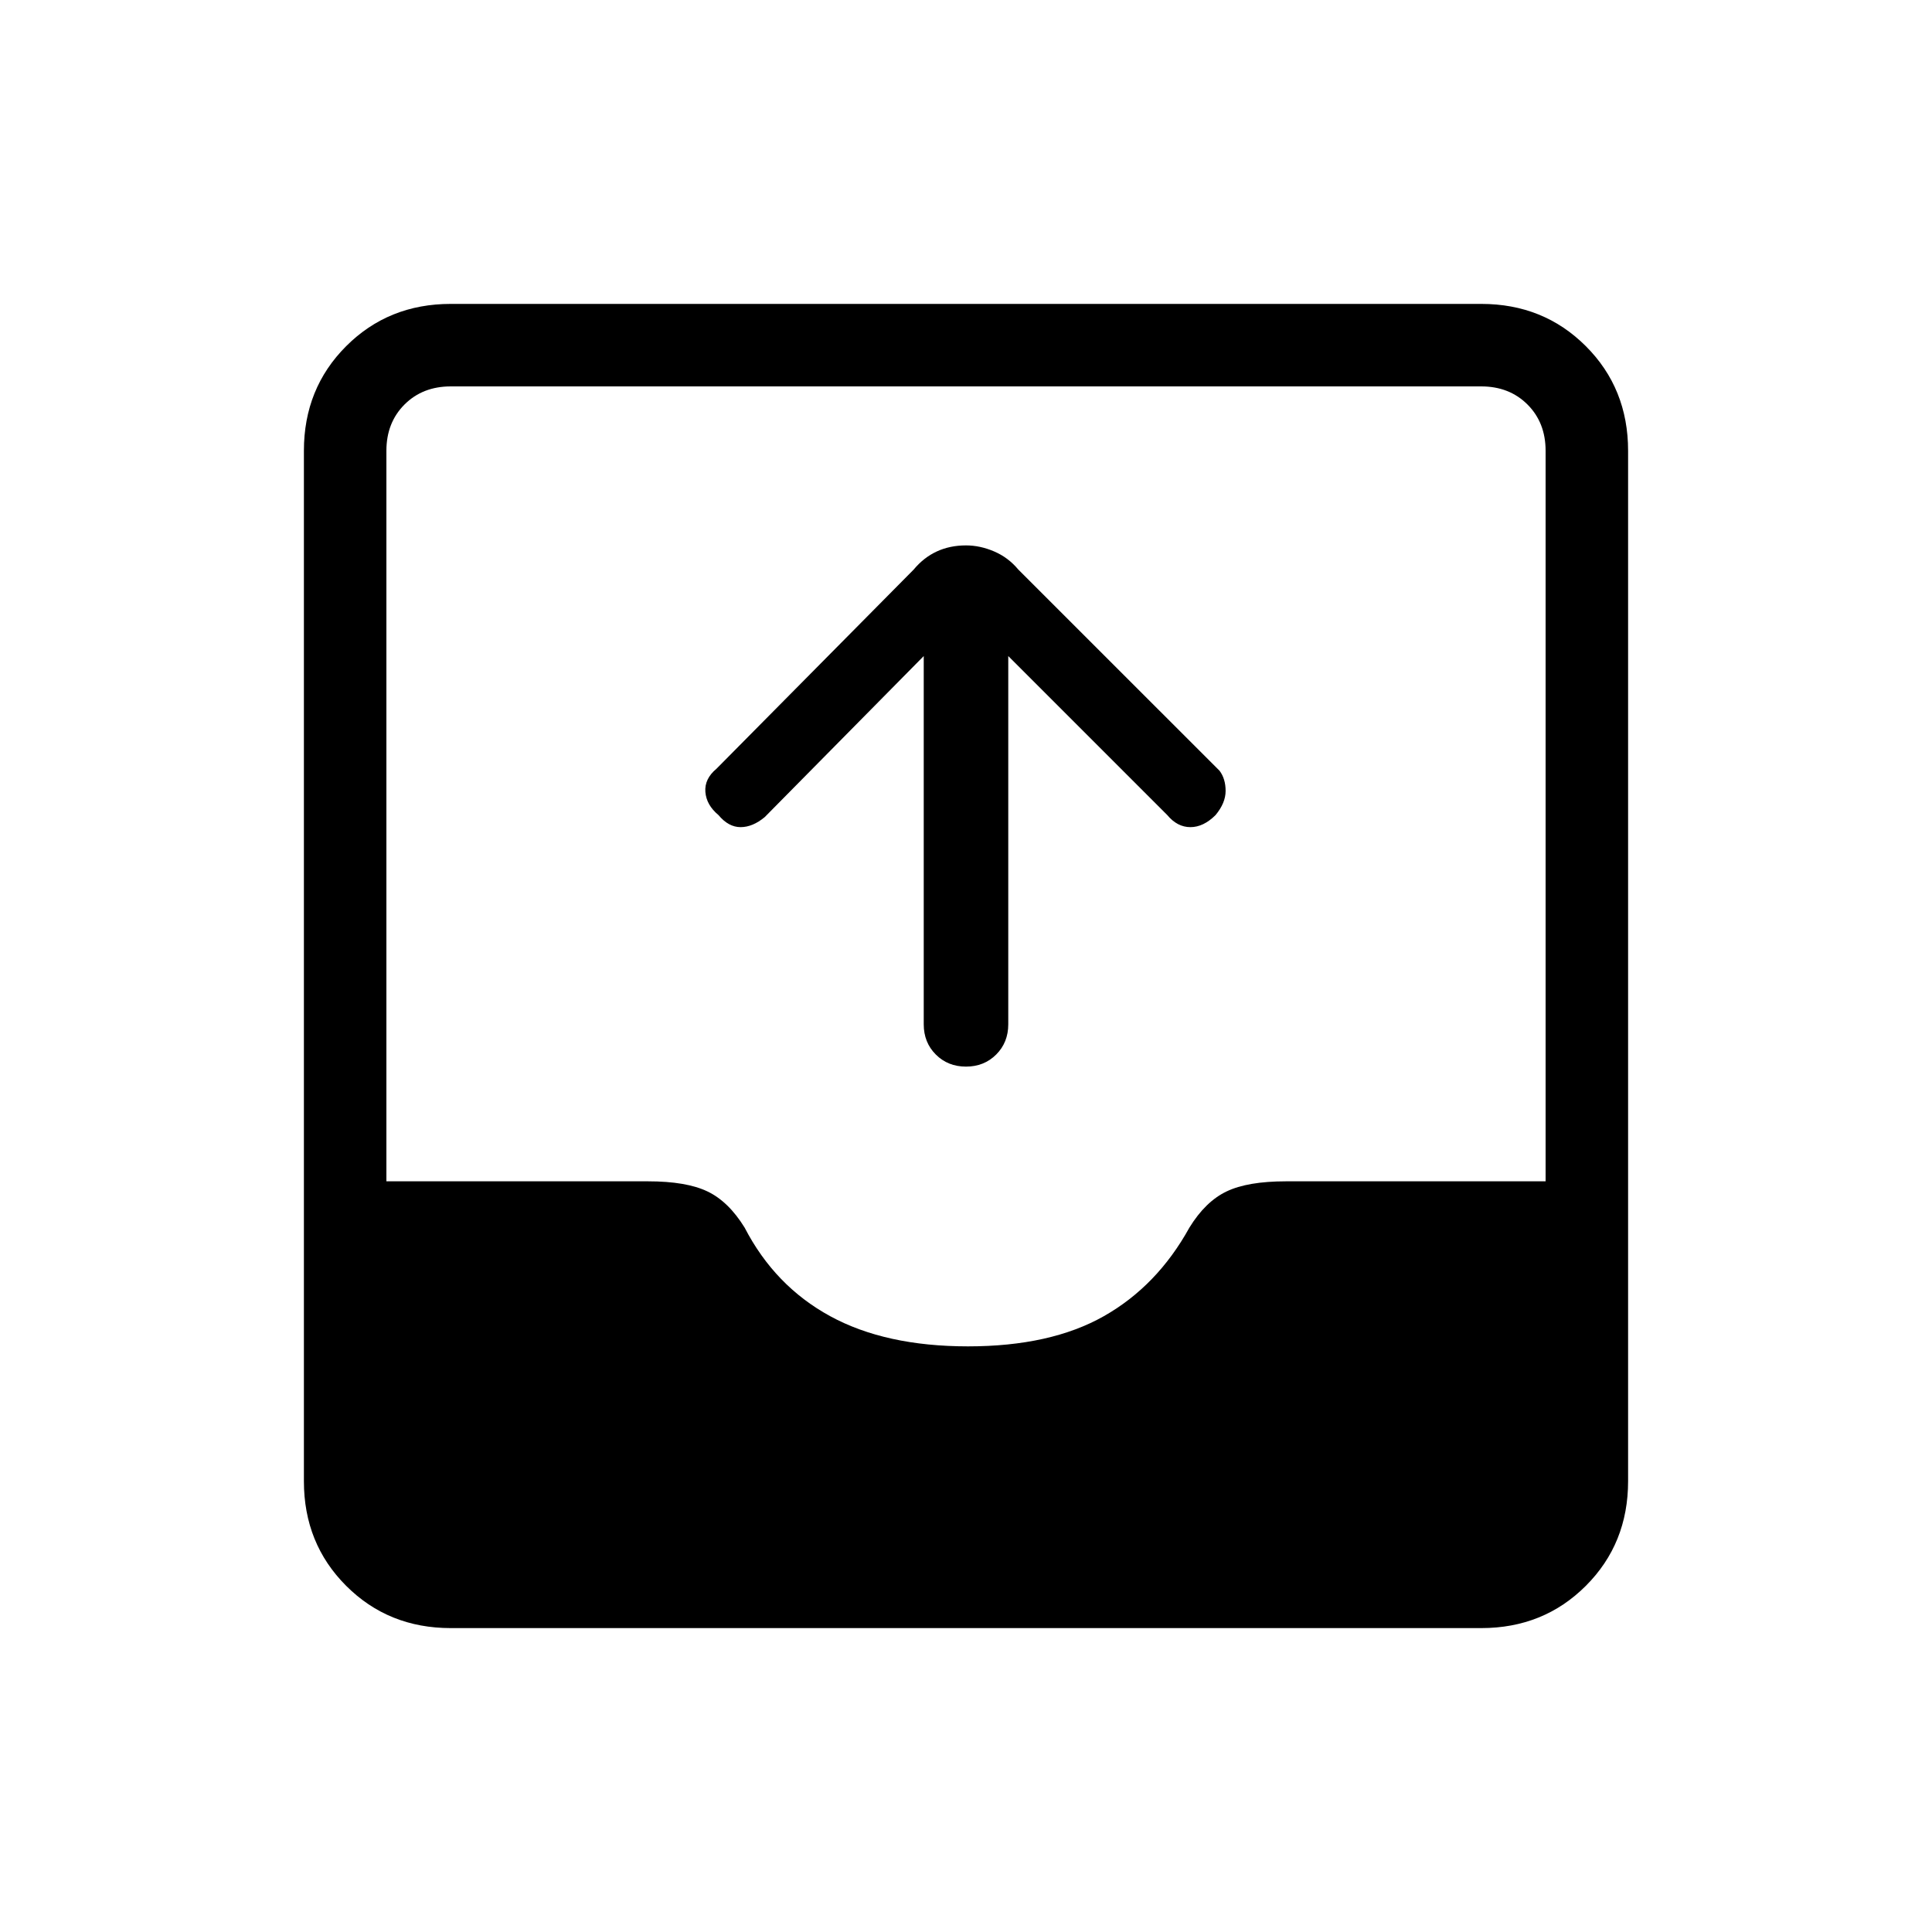 <svg xmlns="http://www.w3.org/2000/svg" height="40" width="40"><path d="M20 22.083q-.375 0-.625-.25t-.25-.625v-7.625l-3.292 3.334q-.25.208-.5.208t-.458-.25q-.25-.208-.271-.479-.021-.271.229-.479l4.084-4.125q.208-.25.479-.375t.604-.125q.292 0 .583.125.292.125.5.375l4.167 4.166q.125.167.125.417 0 .25-.208.5-.25.25-.521.25t-.479-.25l-3.292-3.292v7.625q0 .375-.25.625t-.625.25ZM9.333 33.708q-1.291 0-2.166-.875t-.875-2.166V9.333q0-1.291.875-2.166t2.166-.875h21.334q1.291 0 2.166.875t.875 2.166v21.334q0 1.291-.875 2.166t-2.166.875Zm10.709-5.833q1.708 0 2.812-.625 1.104-.625 1.771-1.833.333-.542.771-.75.437-.209 1.229-.209H32V9.333q0-.583-.375-.958T30.667 8H9.333q-.583 0-.958.375T8 9.333v15.125h5.417q.791 0 1.229.209.437.208.771.75.625 1.208 1.771 1.833 1.145.625 2.854.625Z"/></svg>